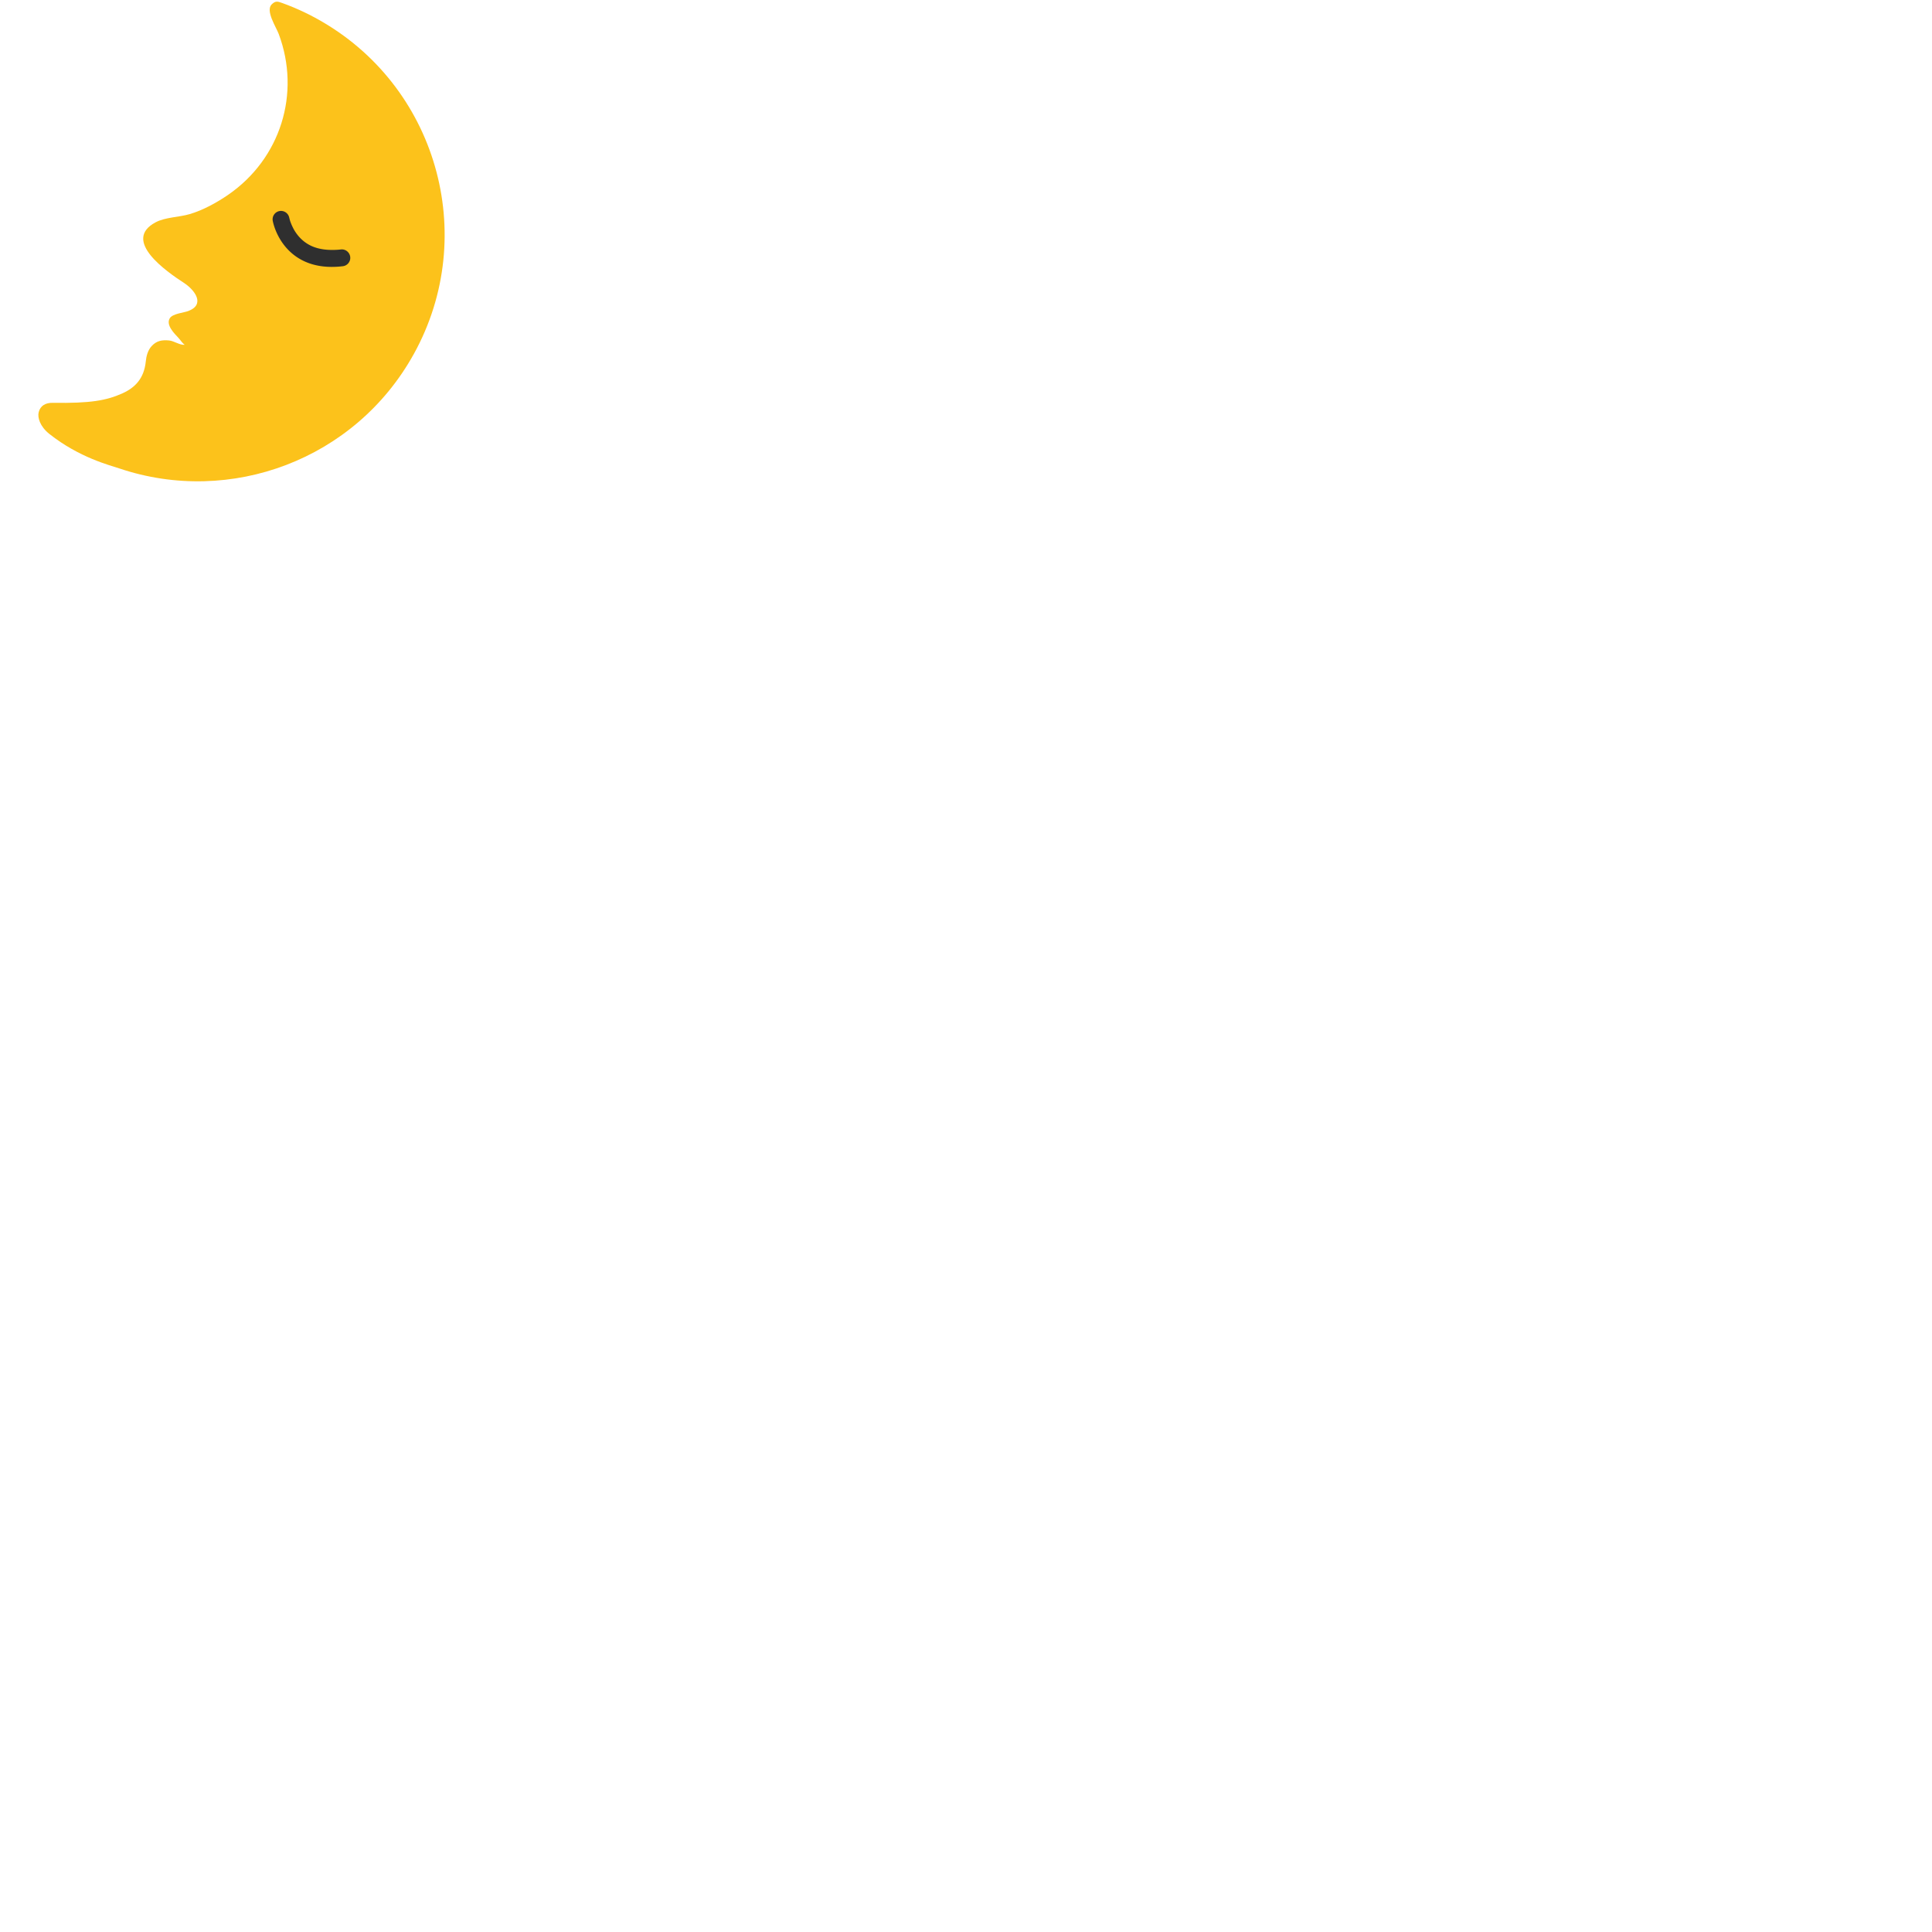 <svg xmlns="http://www.w3.org/2000/svg" version="1.1" viewBox="0 0 512 512" fill="currentColor"><path fill="#fcc21b" d="M109.67 93.8c-15.52 28.08-48.66 40.25-78.01 30.35c-2.45-.83-10.63-2.84-18.6-9.17c-2.52-2.01-3.15-4.4-2.81-5.73c.43-1.72 1.77-2.54 3.79-2.5c9.91.15 14.16-.6 18.43-2.52c3.33-1.51 5.71-3.94 6.16-8.43c.14-1.36.51-2.96 1.56-4.09c1.34-1.45 2.78-1.65 4.59-1.49c1.31.11 2.9 1.3 4.17 1.15c-.71-.5-1.11-1.25-1.69-1.86c-1.04-1.11-3.39-3.4-2.25-5.2c.77-1.2 3.64-1.42 4.89-1.89c4.53-1.71 1.81-5.51-1.17-7.46c-4.53-2.95-16.56-11.25-7.47-16.06c2.55-1.35 6.2-1.33 9.01-2.16c3.54-1.04 7.18-3.05 10.18-5.11c13.88-9.55 19.33-26.86 13.4-42.66c-.68-1.81-3.55-6.14-1.85-7.81c1-.97 1.54-.82 2.8-.36c1.98.71 3.92 1.53 5.82 2.43c1.17.56 2.32 1.15 3.45 1.78c31.59 17.45 43.06 57.2 25.6 88.79"/><path fill="#2f2f2f" d="M90.32 66.11c-1.13.13-2.11.14-3.04.11c-1.99-.08-3.59-.49-4.86-1.09c-2.4-1.15-3.83-2.98-4.69-4.6c-.09-.18-.16-.34-.25-.51c-.28-.6-.49-1.15-.62-1.55l-.16-.59l-.03-.14v-.02l-.01.01a2.233 2.233 0 0 0-2.58-1.8c-1.2.21-2.02 1.37-1.8 2.58c.03.15.34 1.91 1.51 4.12c1.16 2.19 3.22 4.88 6.71 6.54c2.67 1.28 6.12 1.9 10.36 1.38c1.23-.15 2.1-1.27 1.95-2.48c-.16-1.24-1.27-2.11-2.49-1.96"/></svg>